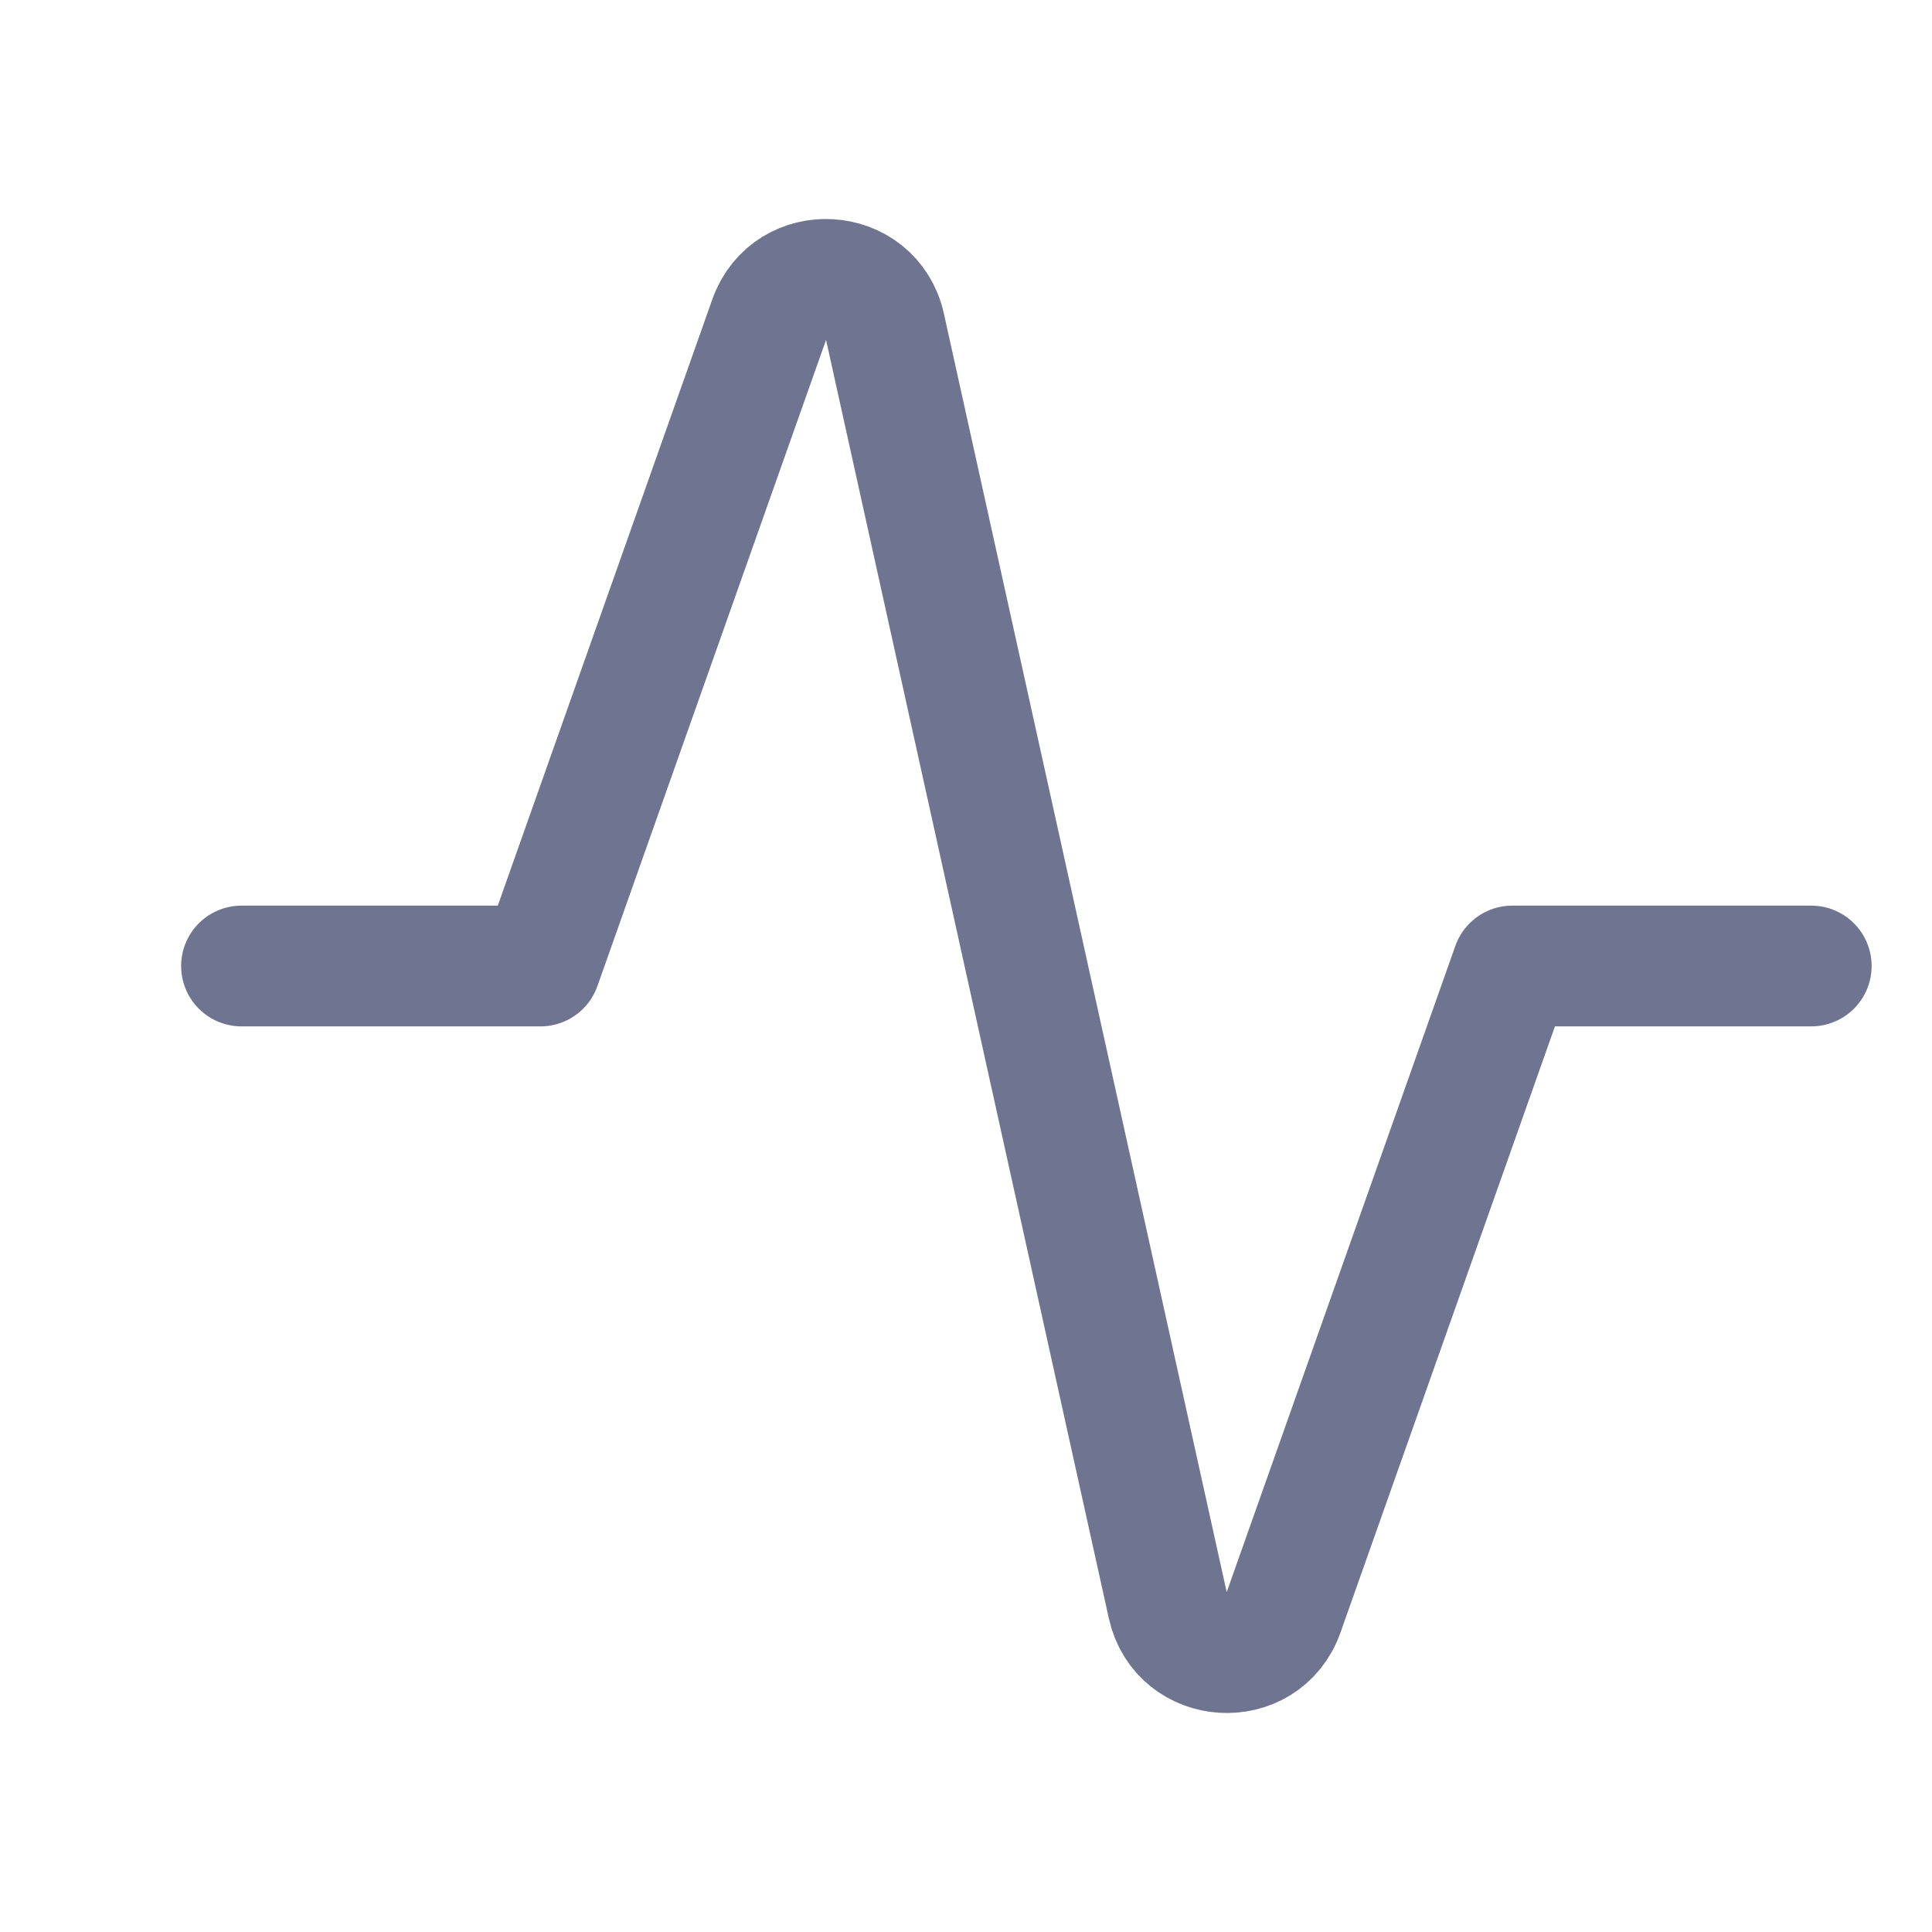 <svg width="16" height="16" viewBox="0 0 16 16" fill="none" xmlns="http://www.w3.org/2000/svg">
<path d="M2 8H4.476L6.37 2.647C6.537 2.173 7.221 2.215 7.329 2.706L9.671 13.294C9.779 13.785 10.463 13.827 10.63 13.353L12.524 8H15" stroke="#6F7590" stroke-linecap="round" stroke-linejoin="round"/>
</svg>
